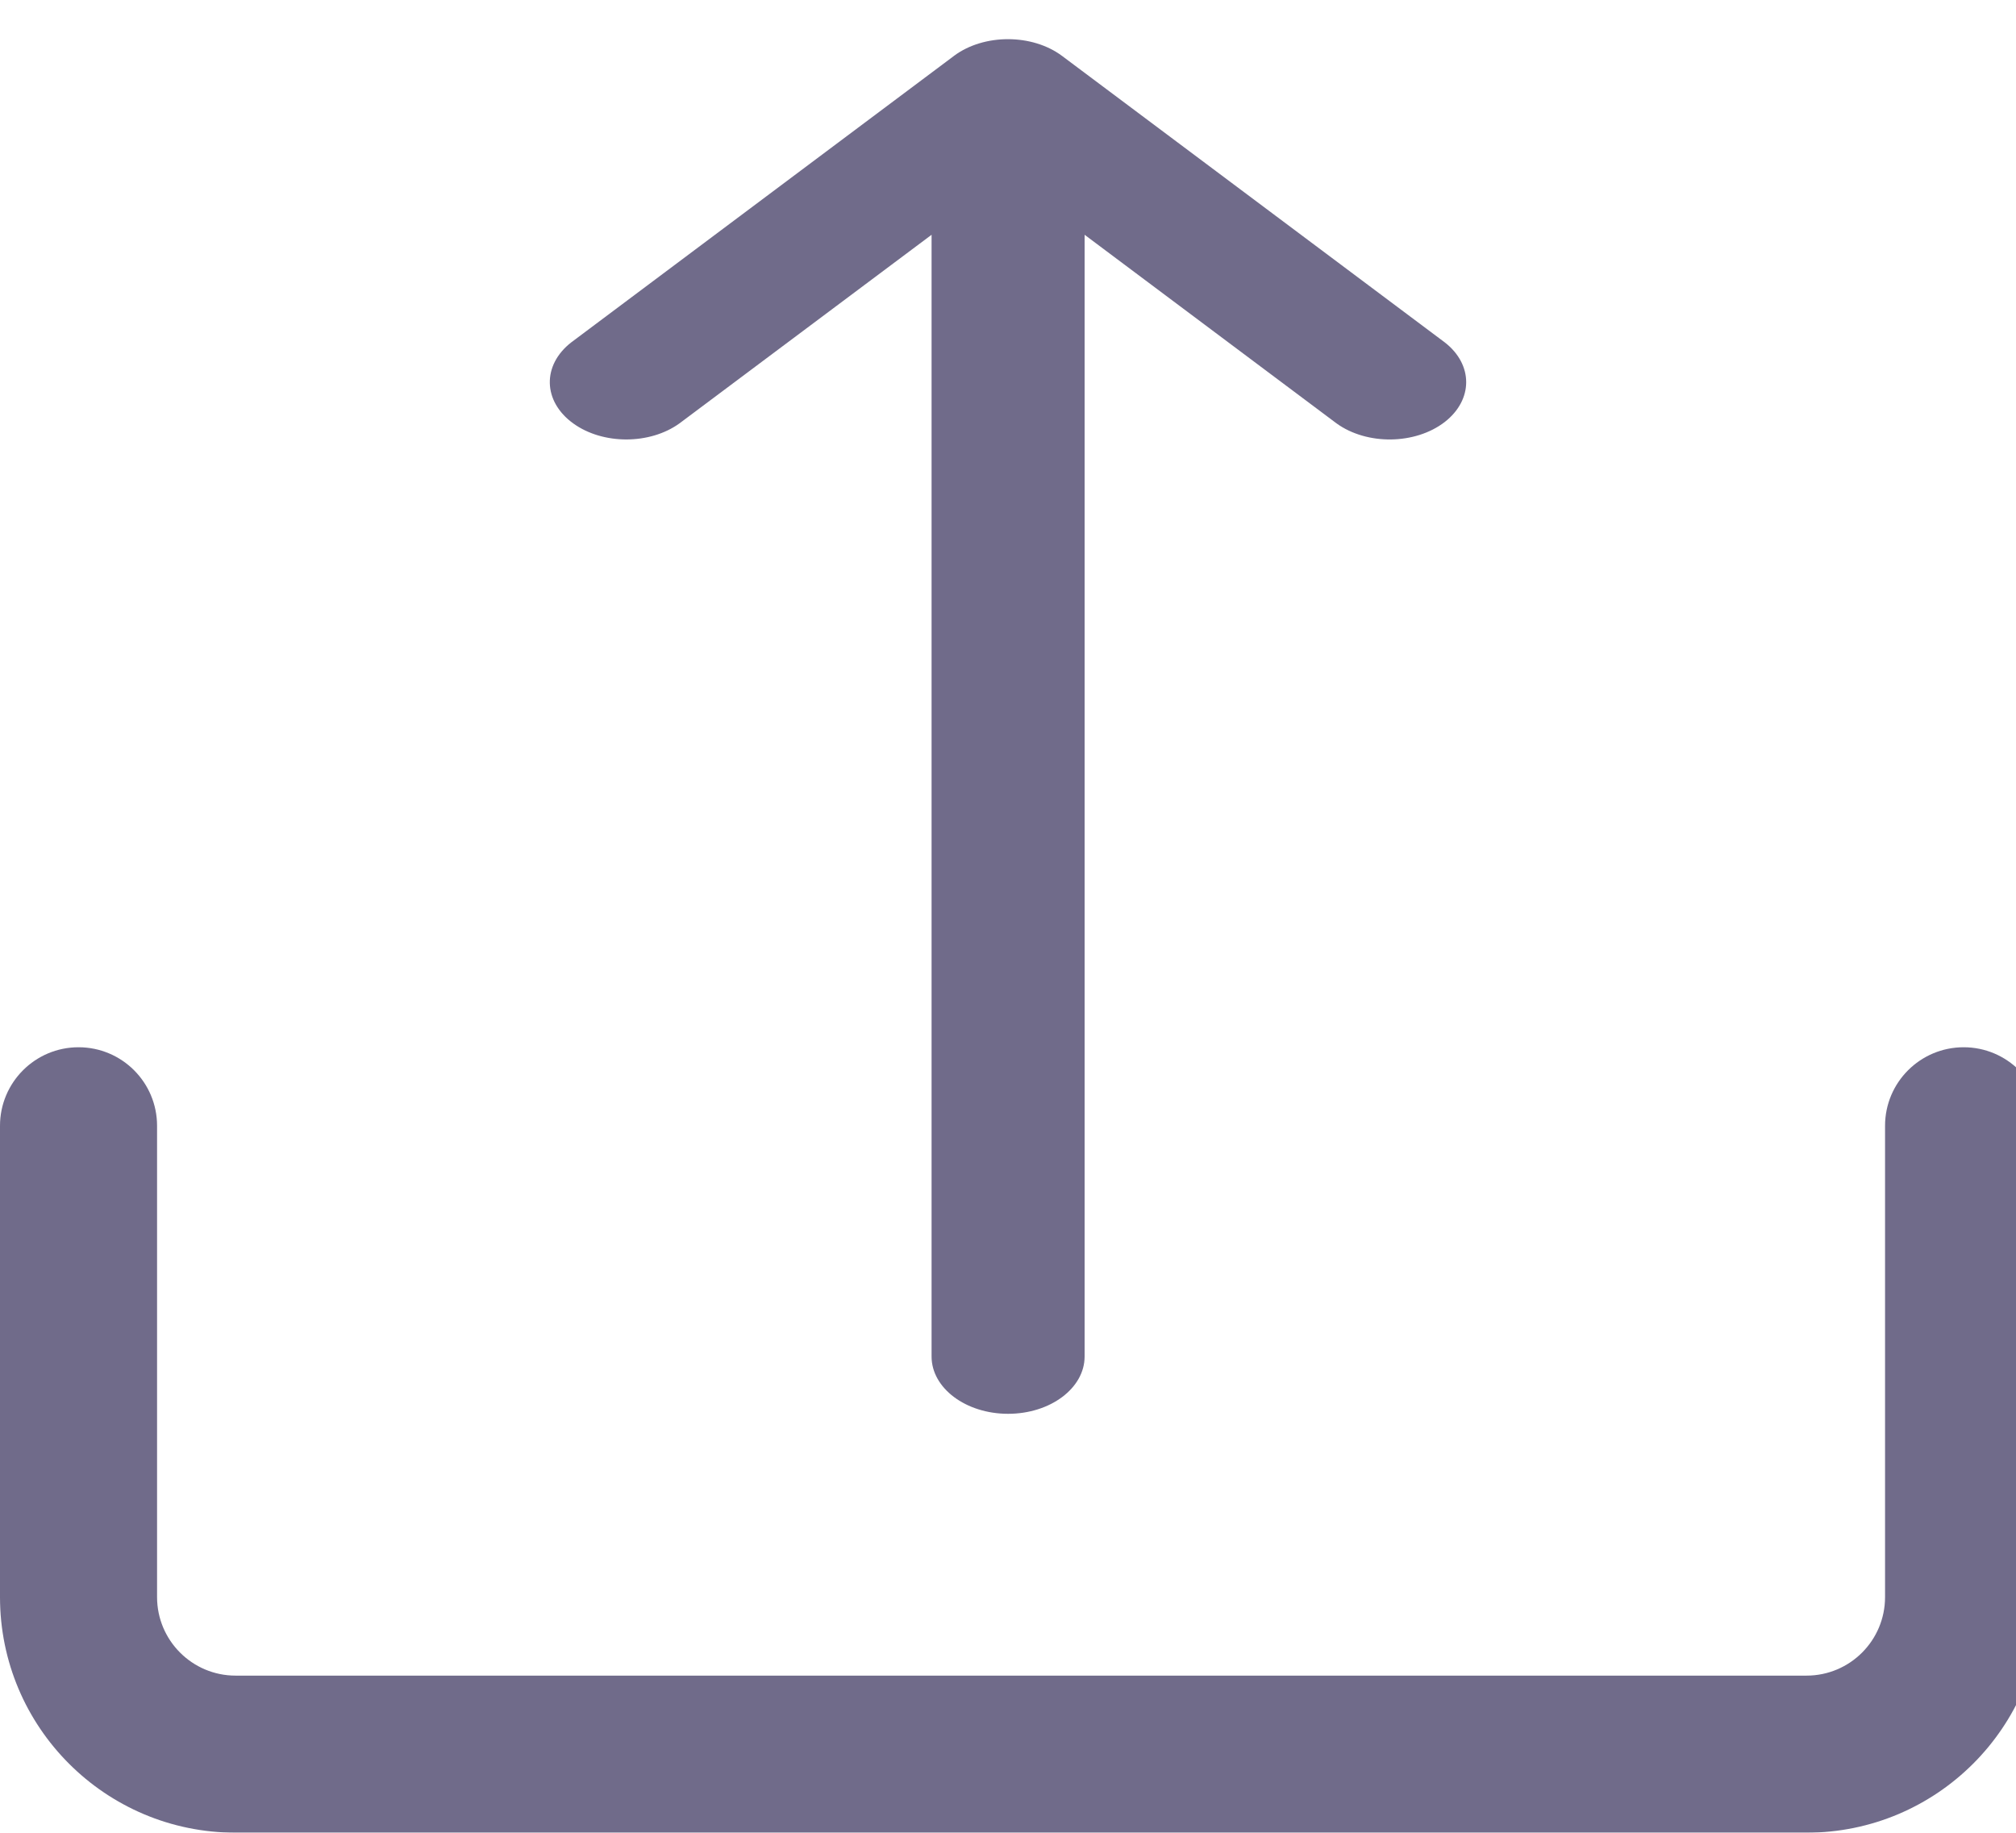 <svg width="22" height="20" viewBox="0 0 22 20" fill="none" xmlns="http://www.w3.org/2000/svg">
<g opacity="0.6">
<path d="M21.429 11.428C20.955 11.428 20.571 11.812 20.571 12.285V17.428C20.571 17.901 20.188 18.285 19.714 18.285L2.571 18.285C2.098 18.285 1.714 17.901 1.714 17.428L1.714 12.285C1.714 11.812 1.331 11.428 0.857 11.428C0.384 11.428 0 11.812 0 12.285L0 17.428C0 18.848 1.151 19.999 2.571 19.999L19.714 19.999C21.134 19.999 22.286 18.848 22.286 17.428V12.285C22.286 11.812 21.902 11.428 21.429 11.428Z" fill="#11093C"/>
<path d="M6.255 4.62C6.578 4.854 7.091 4.854 7.415 4.62L10.166 2.562L10.166 14.803C10.166 15.148 10.54 15.428 11.001 15.428C11.462 15.428 11.836 15.148 11.836 14.803L11.836 2.562L14.585 4.62C14.917 4.86 15.445 4.853 15.766 4.605C16.078 4.362 16.078 3.978 15.766 3.736L11.591 0.611C11.265 0.367 10.737 0.366 10.41 0.61C10.41 0.611 10.409 0.611 10.409 0.611L6.234 3.736C5.914 3.985 5.923 4.38 6.255 4.62Z" fill="#11093C"/>
</g>
</svg>
